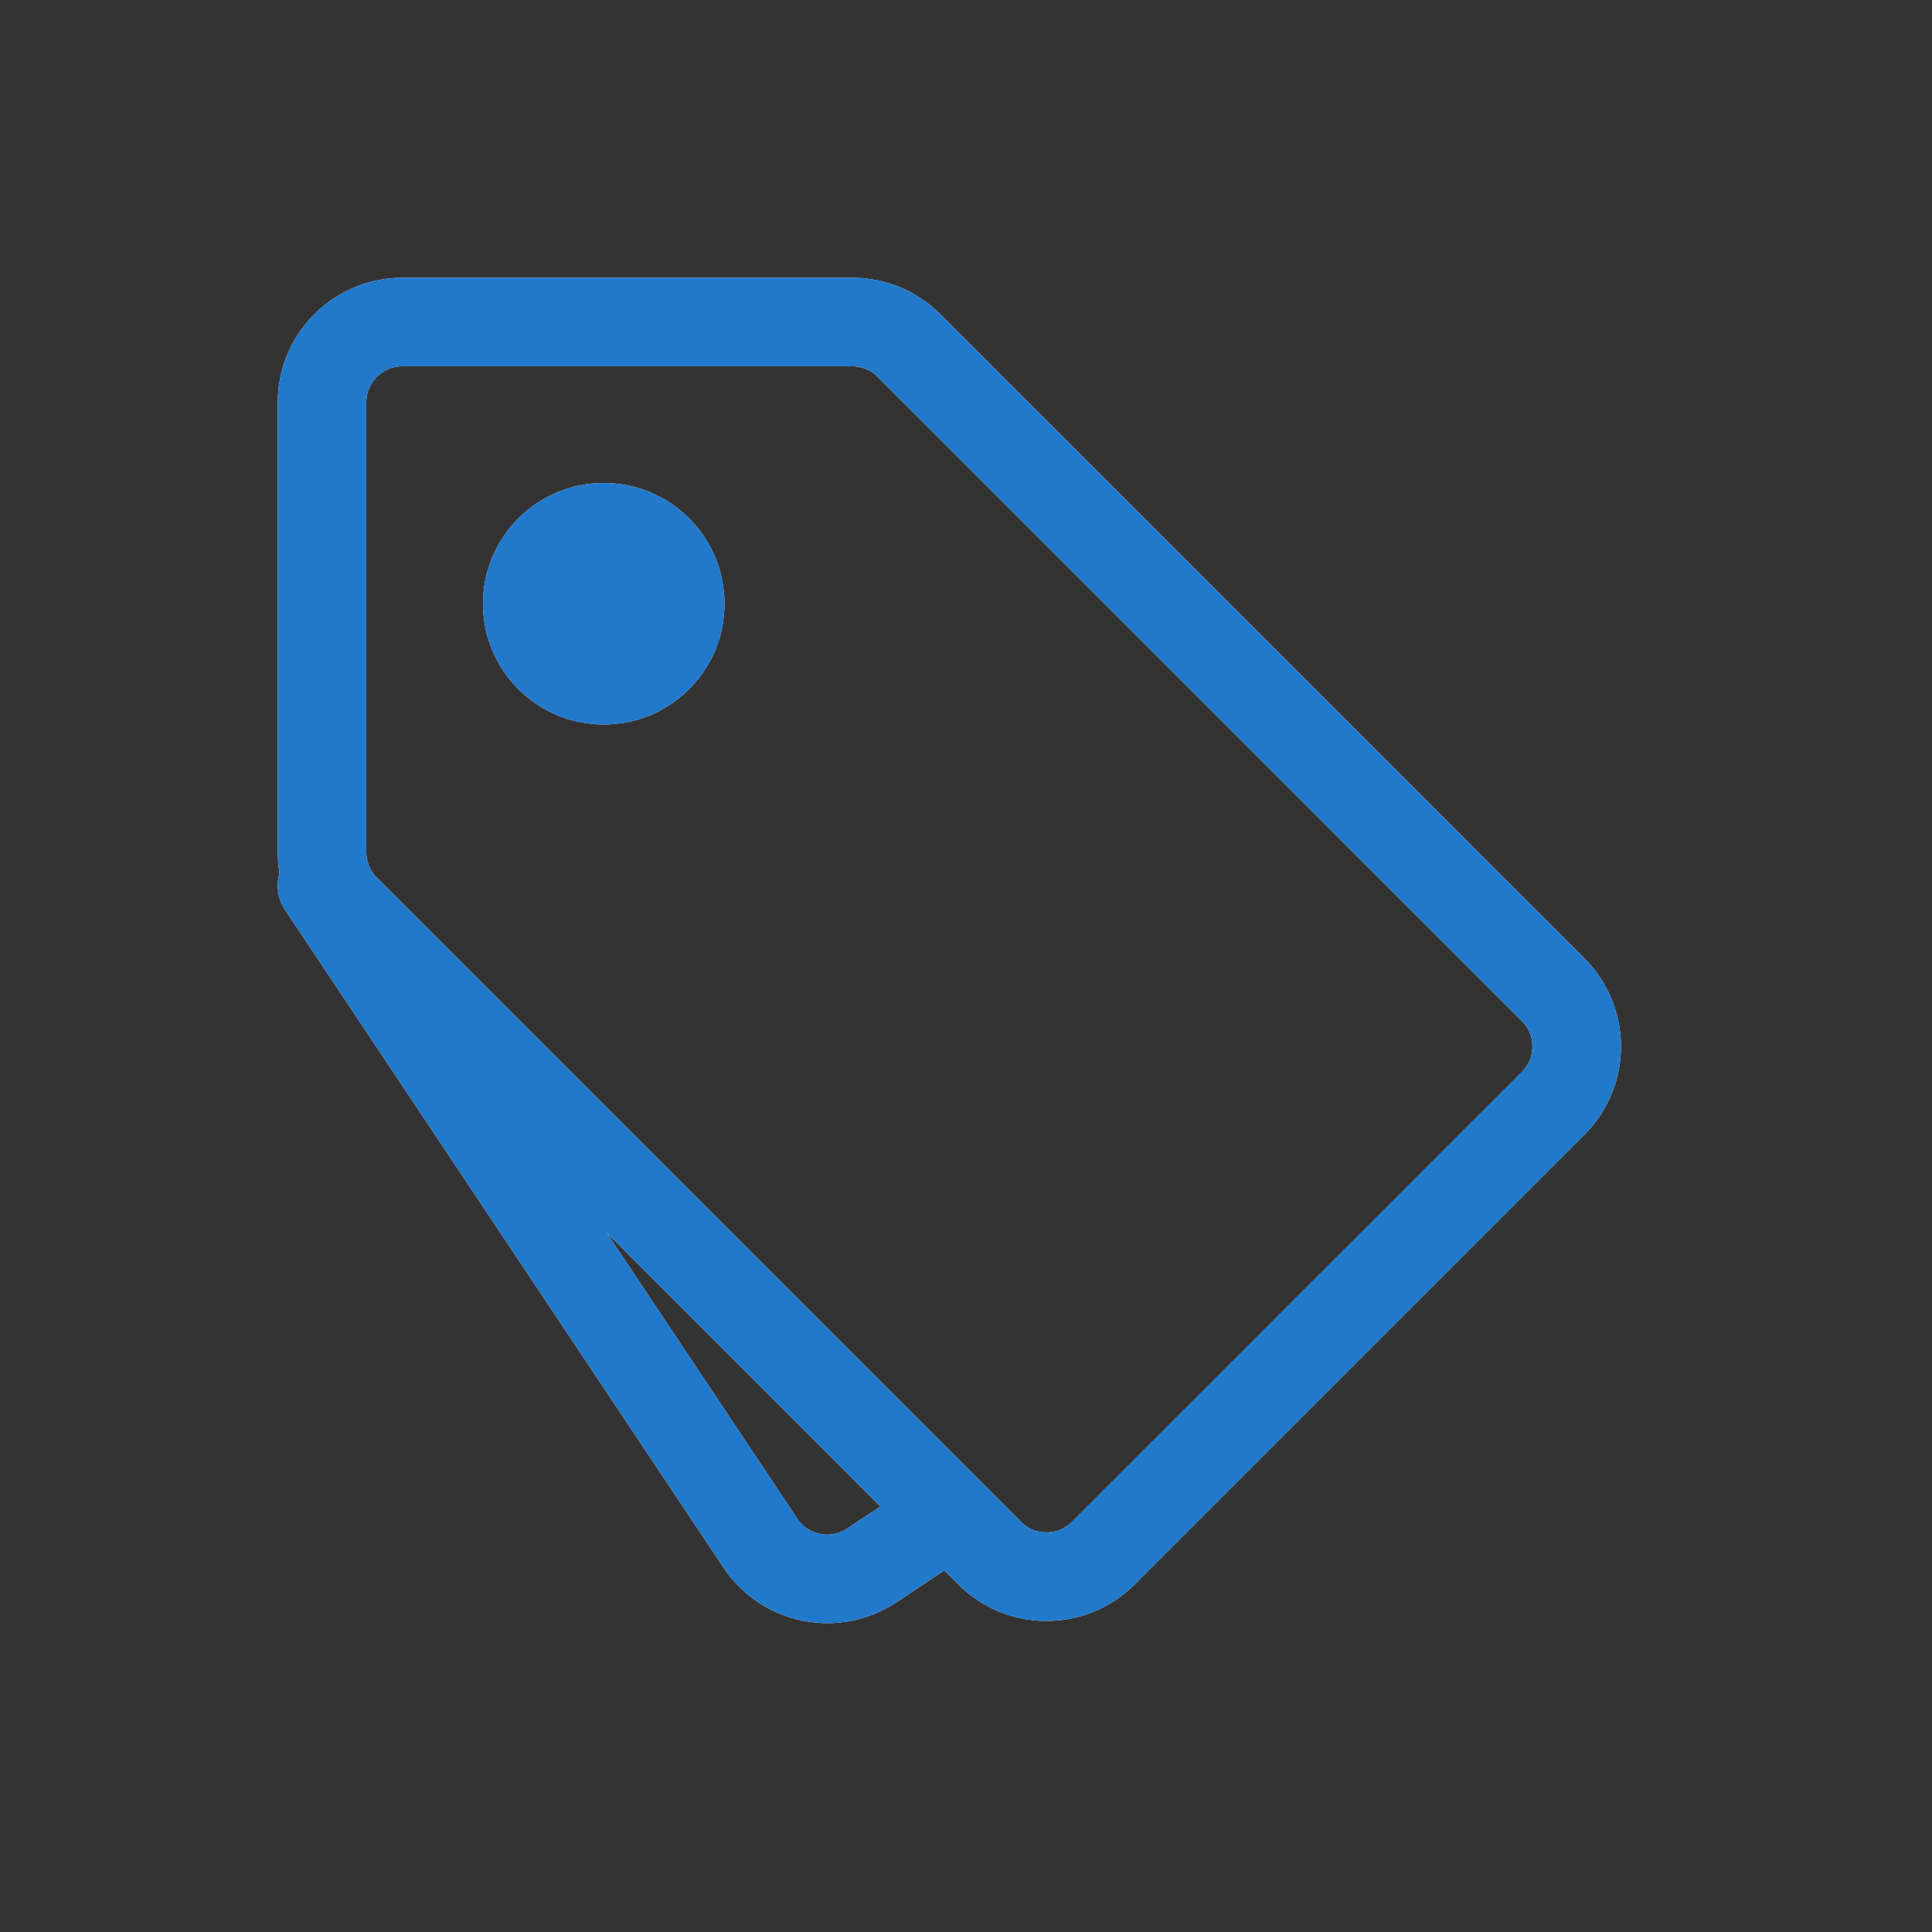 <?xml version="1.0" encoding="UTF-8" standalone="no"?>
<svg xmlns:inkscape="http://www.inkscape.org/namespaces/inkscape" xmlns:sodipodi="http://sodipodi.sourceforge.net/DTD/sodipodi-0.dtd" xmlns="http://www.w3.org/2000/svg" xmlns:svg="http://www.w3.org/2000/svg" width="24" height="24" viewBox="0 0 24 24" fill="none" version="1.1" id="svg2" sodipodi:docname="tag.svg" inkscape:version="1.4 (e7c3feb100, 2024-10-09)">
   <rect x="0" y="0" width="24" height="24" fill="#333333" stroke="none"/>
   <defs id="defs1">
      <style id="current-color-scheme" type="text/css">
         .ColorScheme-Text { color:#e6f0f5; }
         .ColorScheme-Text { color:#2179cb; }
         .ColorScheme-Background { color:#e4e4e4; }
      </style>
   </defs>
   <defs id="defs2"/>
   <sodipodi:namedview id="namedview2" pagecolor="#ffffff" bordercolor="#ffffff" borderopacity="0.25" inkscape:showpageshadow="2" inkscape:pageopacity="0.0" inkscape:pagecheckerboard="0" inkscape:deskcolor="#d1d1d1" inkscape:zoom="33.291667" inkscape:cx="11.984981" inkscape:cy="12" inkscape:window-width="1920" inkscape:window-height="1008" inkscape:window-x="0" inkscape:window-y="0" inkscape:window-maximized="1" inkscape:current-layer="svg2"/>
   <circle cx="7.5" cy="7.5" r="1.5" fill="#ffffff" id="circle1"/>
   <path id="path2" d="m 4,11 5.445,8.168 c 0.306,0.46 0.927,0.584 1.387,0.277 L 11.5,19 M 4,10.586 V 5 C 4,4.448 4.448,4 5,4 h 5.586 c 0.265,0 0.52,0.105 0.707,0.293 l 8,8 c 0.391,0.391 0.391,1.024 0,1.414 l -5.586,5.586 c -0.391,0.391 -1.024,0.391 -1.414,0 l -8,-8 C 4.105,11.105 4,10.851 4,10.586 Z" style="stroke:#ffffff;stroke-opacity:1;stroke-width:1.1;stroke-dasharray:none;stroke-linecap:round"/>
   <circle cx="7.5" cy="7.5" r="1.5" style="fill:currentColor;opacity:1" class="ColorScheme-Text" id="circle1"/>
   <path id="path2" d="m 4,11 5.445,8.168 c 0.306,0.46 0.927,0.584 1.387,0.277 L 11.5,19 M 4,10.586 V 5 C 4,4.448 4.448,4 5,4 h 5.586 c 0.265,0 0.52,0.105 0.707,0.293 l 8,8 c 0.391,0.391 0.391,1.024 0,1.414 l -5.586,5.586 c -0.391,0.391 -1.024,0.391 -1.414,0 l -8,-8 C 4.105,11.105 4,10.851 4,10.586 Z" style="stroke:currentColor;opacity:1;stroke-width:1.1;stroke-dasharray:none;stroke-linecap:round" class="ColorScheme-Text"/>
</svg>
